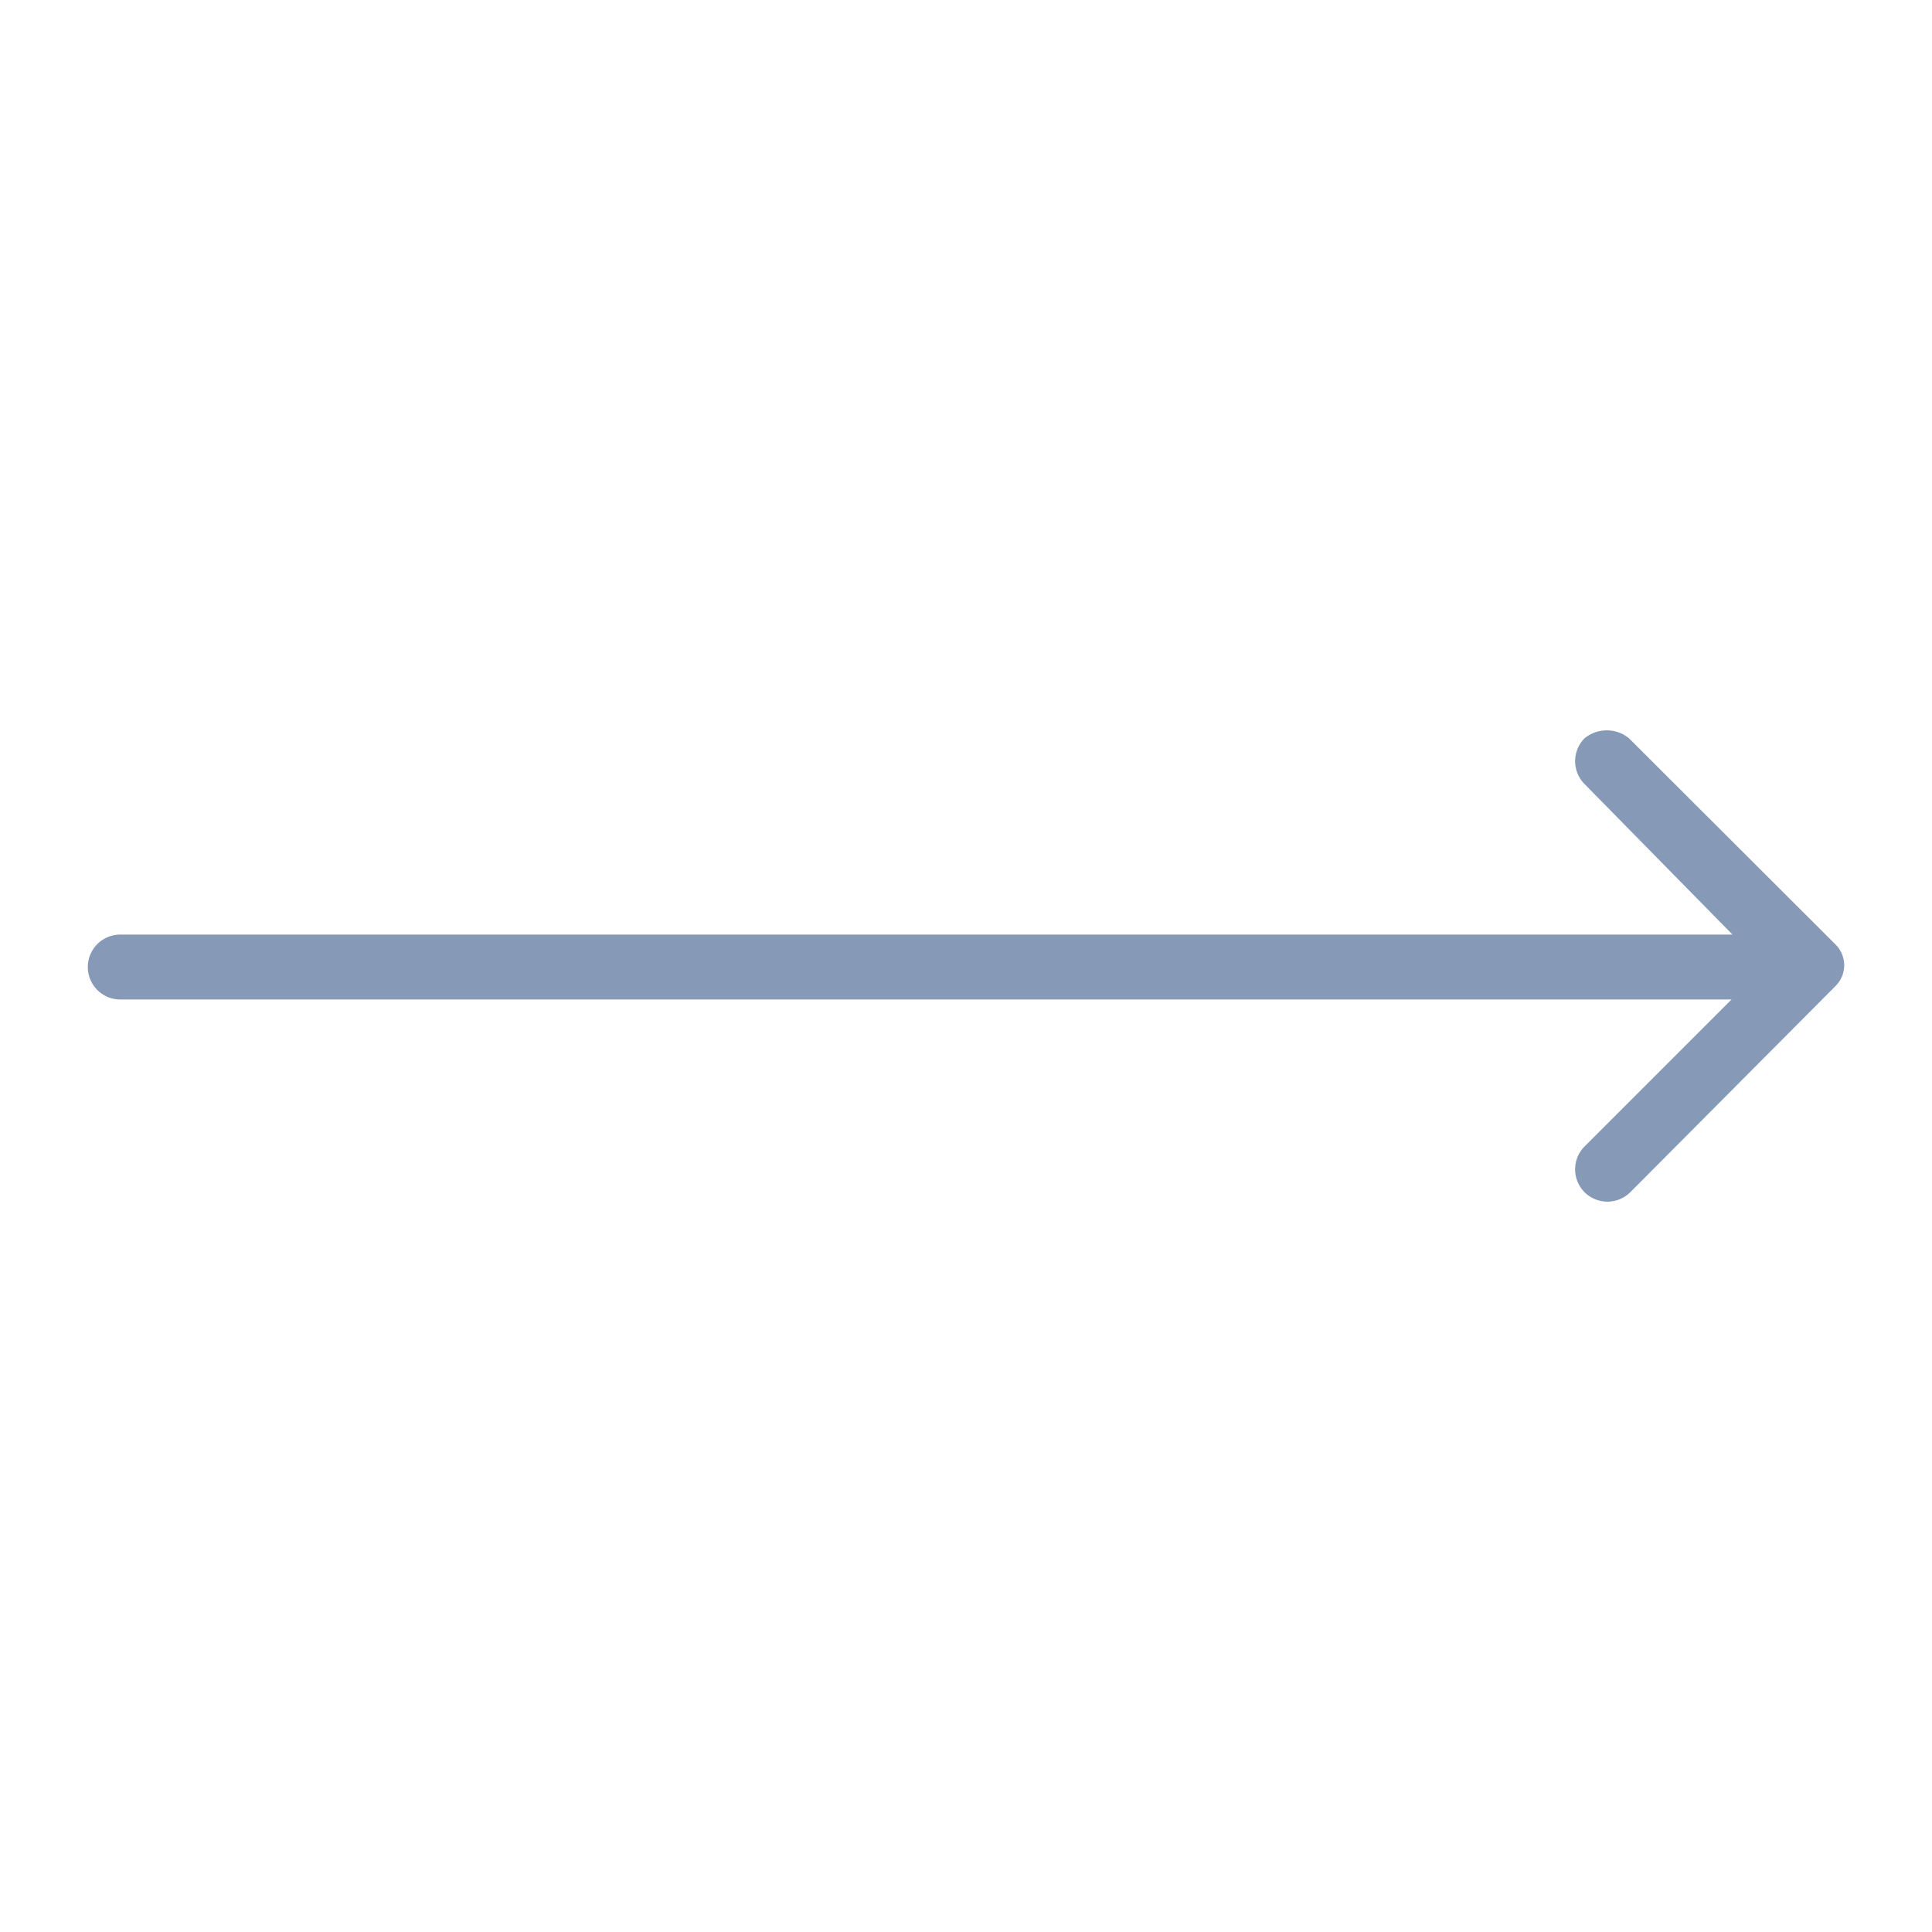 <svg xmlns="http://www.w3.org/2000/svg" xmlns:xlink="http://www.w3.org/1999/xlink" version="1.1" width="1000" height="1000" viewBox="0 0 1000 1000" xml:space="preserve">
<desc>Created with Fabric.js 3.5.0</desc>
<defs>
</defs>
<rect x="0" y="0" width="100%" height="100%" fill="#ffffff"/>
<g transform="matrix(0 -16.794 16.794 0 500 500)" id="554412">
<path style="stroke: none; stroke-width: 1; stroke-dasharray: none; stroke-linecap: butt; stroke-dashoffset: 0; stroke-linejoin: miter; stroke-miterlimit: 4; is-custom-font: none; font-file-url: none; fill: rgb(134,154,184); fill-rule: nonzero; opacity: 1;" vector-effect="non-scaling-stroke" transform=" translate(-16.032, -39.196)" d="M 23.05 58.26 a 1 1 0 0 0 -1.41 0 L 17 62.82 V 13.13 a 1 1 0 0 0 -2 0 V 62.79 l -4.53 -4.53 a 1 1 0 0 0 -1.41 0 h 0 a 1 1 0 0 0 0 1.41 L 15.42 66 a 0.9 0.9 0 0 0 1.27 0 l 6.36 -6.37 A 1.08 1.08 0 0 0 23.05 58.26 Z" stroke-linecap="round"/>
</g>
</svg>